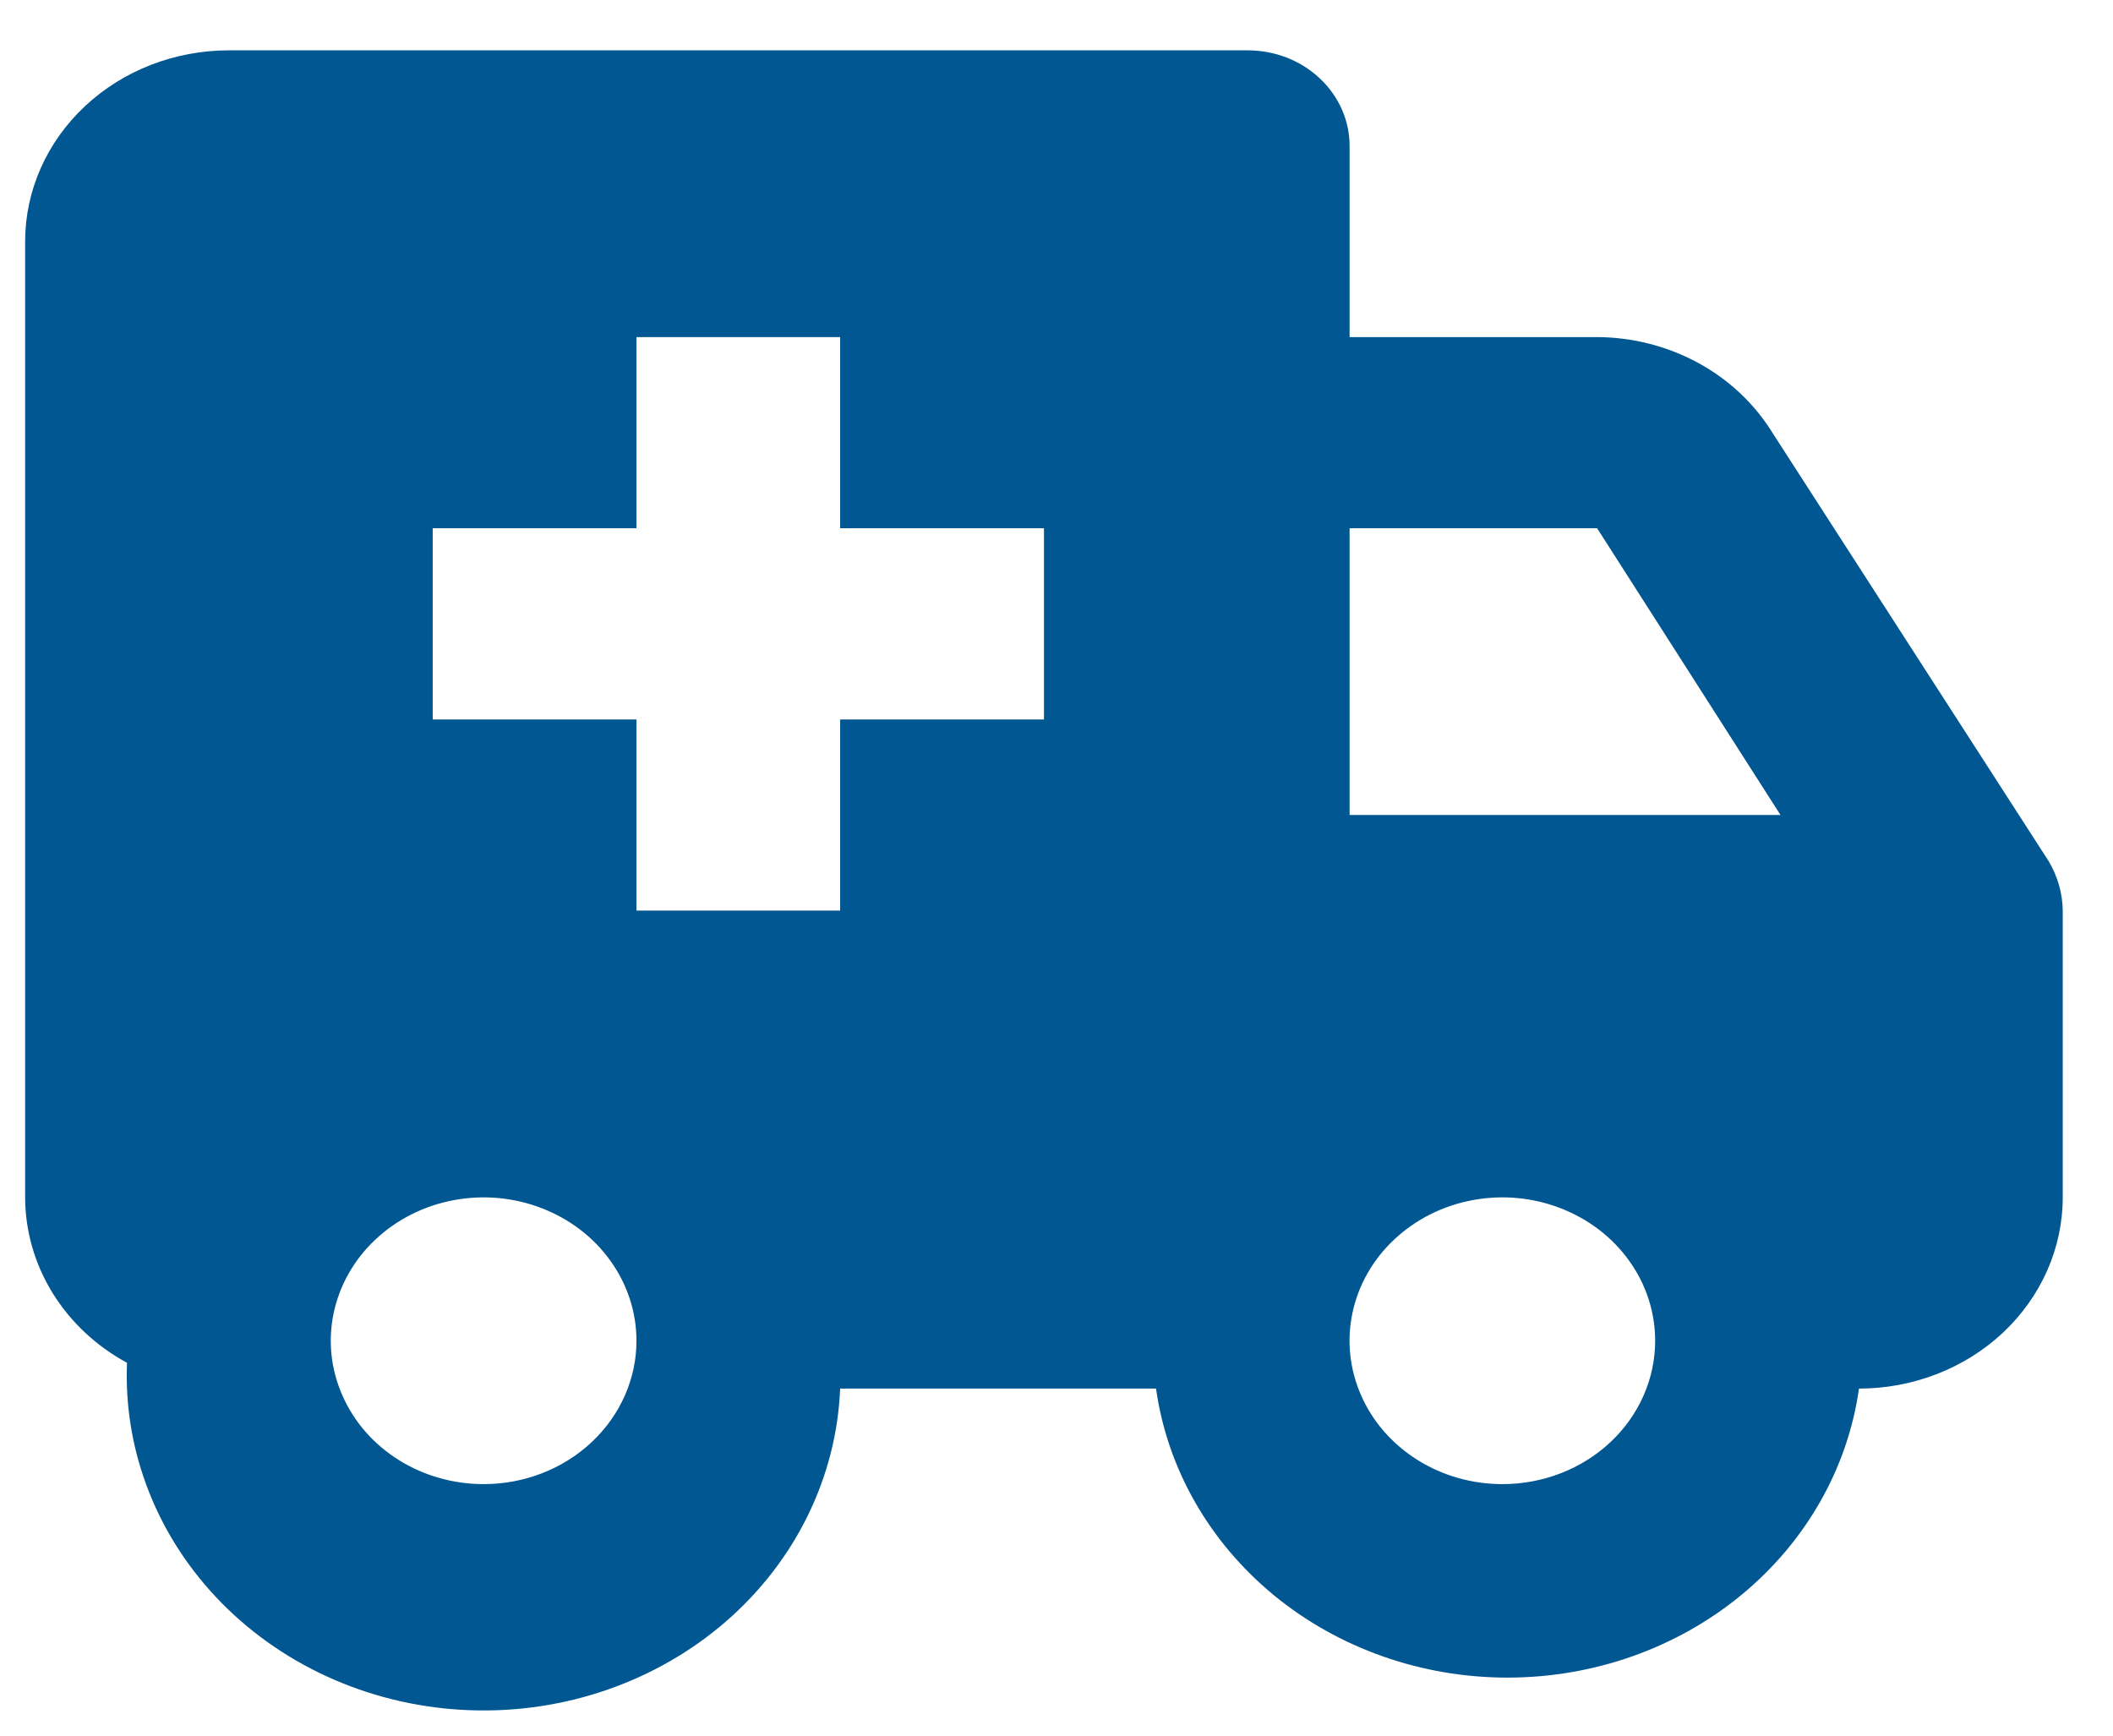 <svg width="28" height="23" viewBox="0 0 28 23" fill="none" xmlns="http://www.w3.org/2000/svg">
<path d="M27.145 11.408L23.486 5.733C23.25 5.351 22.912 5.032 22.505 4.81C22.097 4.588 21.635 4.469 21.164 4.467H17.884V1.933C17.884 1.597 17.741 1.275 17.488 1.038C17.235 0.8 16.892 0.667 16.534 0.667H3.034C2.317 0.667 1.631 0.933 1.124 1.409C0.618 1.884 0.333 2.528 0.333 3.2V15.867C0.334 16.311 0.459 16.748 0.696 17.133C0.933 17.517 1.273 17.837 1.683 18.059C1.635 19.235 2.087 20.38 2.939 21.244C3.79 22.107 4.973 22.618 6.226 22.663C7.479 22.709 8.7 22.285 9.621 21.486C10.541 20.686 11.085 19.576 11.133 18.401H15.319C15.468 19.46 16.023 20.433 16.879 21.138C17.736 21.843 18.837 22.231 19.976 22.231C21.115 22.231 22.216 21.843 23.073 21.138C23.93 20.433 24.484 19.46 24.634 18.401C25.35 18.401 26.036 18.134 26.543 17.659C27.049 17.183 27.334 16.539 27.334 15.867V12.067C27.331 11.836 27.266 11.609 27.145 11.408ZM6.409 19.667C6.008 19.667 5.616 19.556 5.283 19.347C4.95 19.138 4.691 18.842 4.538 18.494C4.384 18.147 4.344 17.765 4.422 17.397C4.501 17.028 4.693 16.689 4.977 16.424C5.26 16.158 5.621 15.977 6.013 15.904C6.406 15.83 6.813 15.868 7.183 16.012C7.553 16.156 7.87 16.399 8.092 16.712C8.315 17.024 8.434 17.392 8.434 17.767C8.434 18.271 8.22 18.755 7.84 19.111C7.461 19.467 6.946 19.667 6.409 19.667ZM13.834 9.534H11.133V12.067H8.434V9.534H5.734V7H8.434V4.467H11.133V7H13.834V9.534ZM19.909 19.667C19.508 19.667 19.116 19.556 18.784 19.347C18.451 19.138 18.191 18.842 18.038 18.494C17.884 18.147 17.844 17.765 17.922 17.397C18 17.028 18.193 16.689 18.477 16.424C18.76 16.158 19.121 15.977 19.513 15.904C19.906 15.83 20.313 15.868 20.683 16.012C21.053 16.156 21.37 16.399 21.592 16.712C21.815 17.024 21.933 17.392 21.933 17.767C21.933 18.271 21.72 18.755 21.34 19.111C20.961 19.467 20.446 19.667 19.909 19.667ZM17.884 10.8V7H21.164L23.594 10.8H17.884Z" fill="#005792"/>
</svg>
